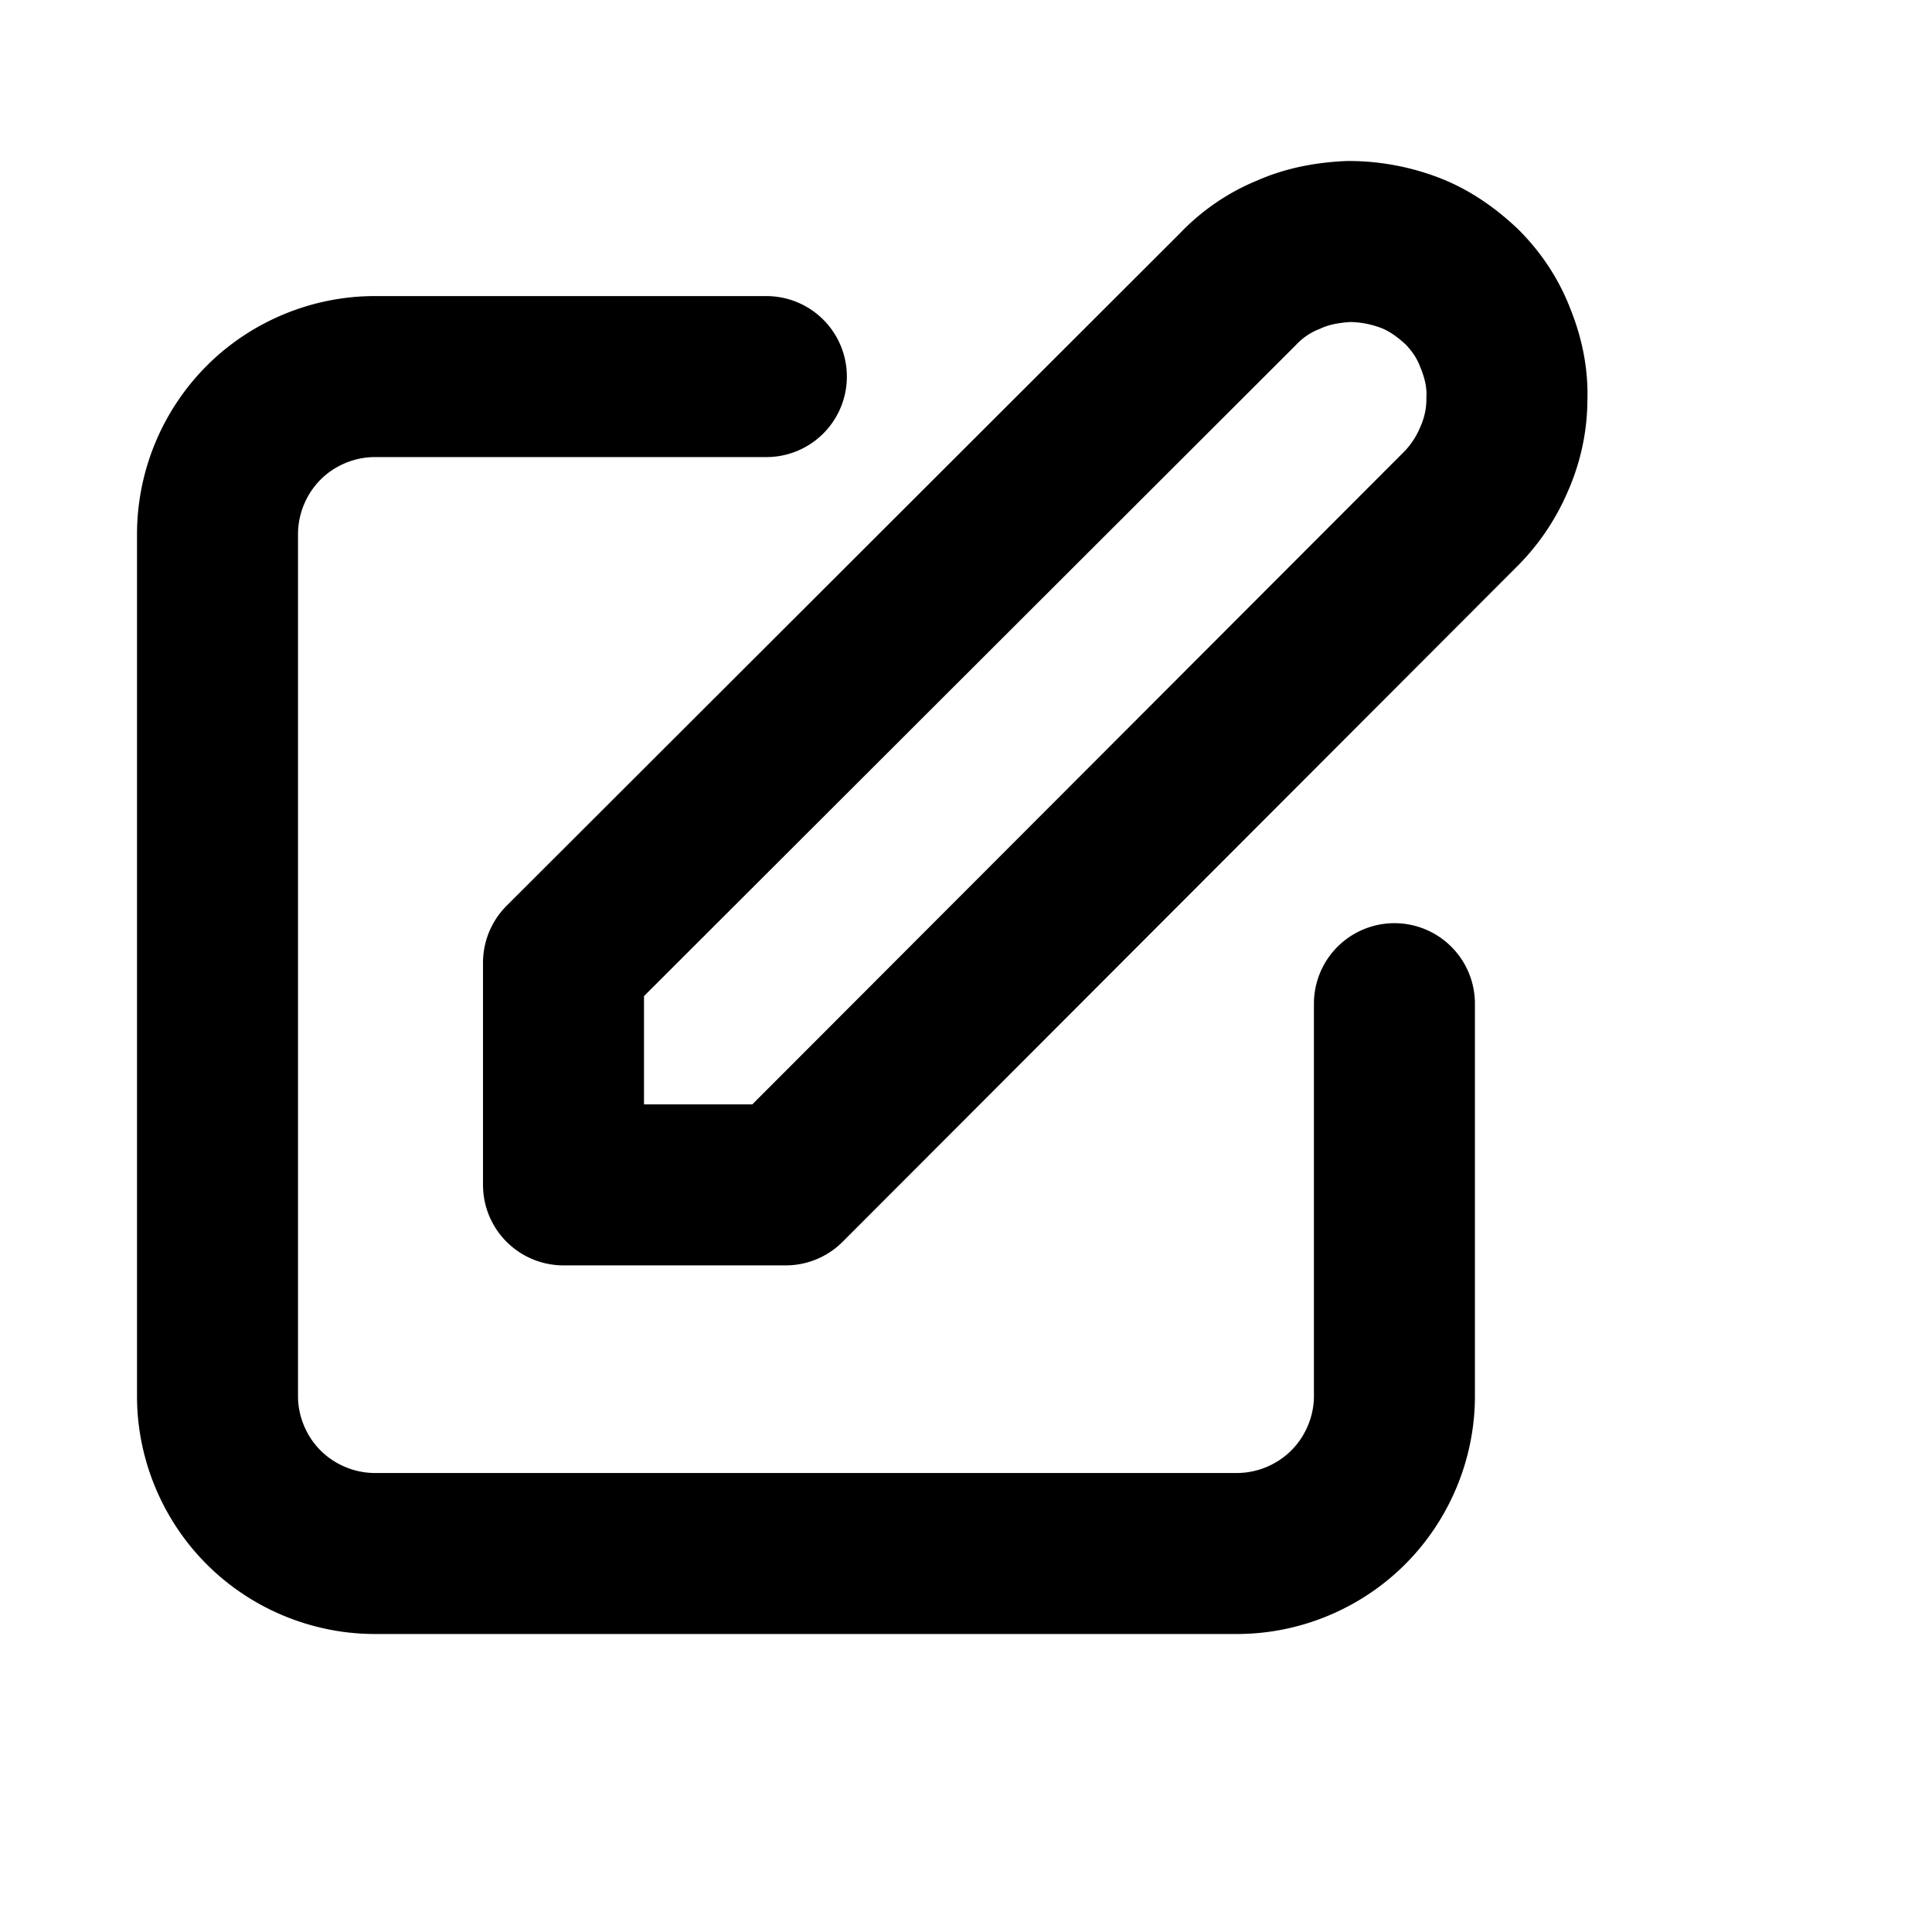 <svg xmlns="http://www.w3.org/2000/svg" fill="none" viewBox="0 0 24 24" stroke-width="2" stroke="currentColor" aria-hidden="true">
  <path stroke-linecap="round" stroke-linejoin="round" d="M9.52 4.678H4.655c-.515 0-1.018.21-1.38.573a1.967 1.967 0 00-.573 1.38v10.714c0 .515.21 1.018.573 1.38.362.363.865.573 1.38.573h10.713c.515 0 1.018-.21 1.38-.573.363-.362.574-.865.574-1.38v-4.877"/>
  <path stroke-linecap="round" stroke-linejoin="round" d="M15.374 3.596c.176-.187.398-.339.632-.432.234-.106.491-.152.748-.164.258 0 .515.047.76.14.246.094.457.246.644.421.187.188.327.398.42.644.095.234.153.49.141.76 0 .257-.058.515-.163.748a1.962 1.962 0 01-.433.632L9.76 14.719H7v-2.76l8.374-8.363z"/>
</svg>
